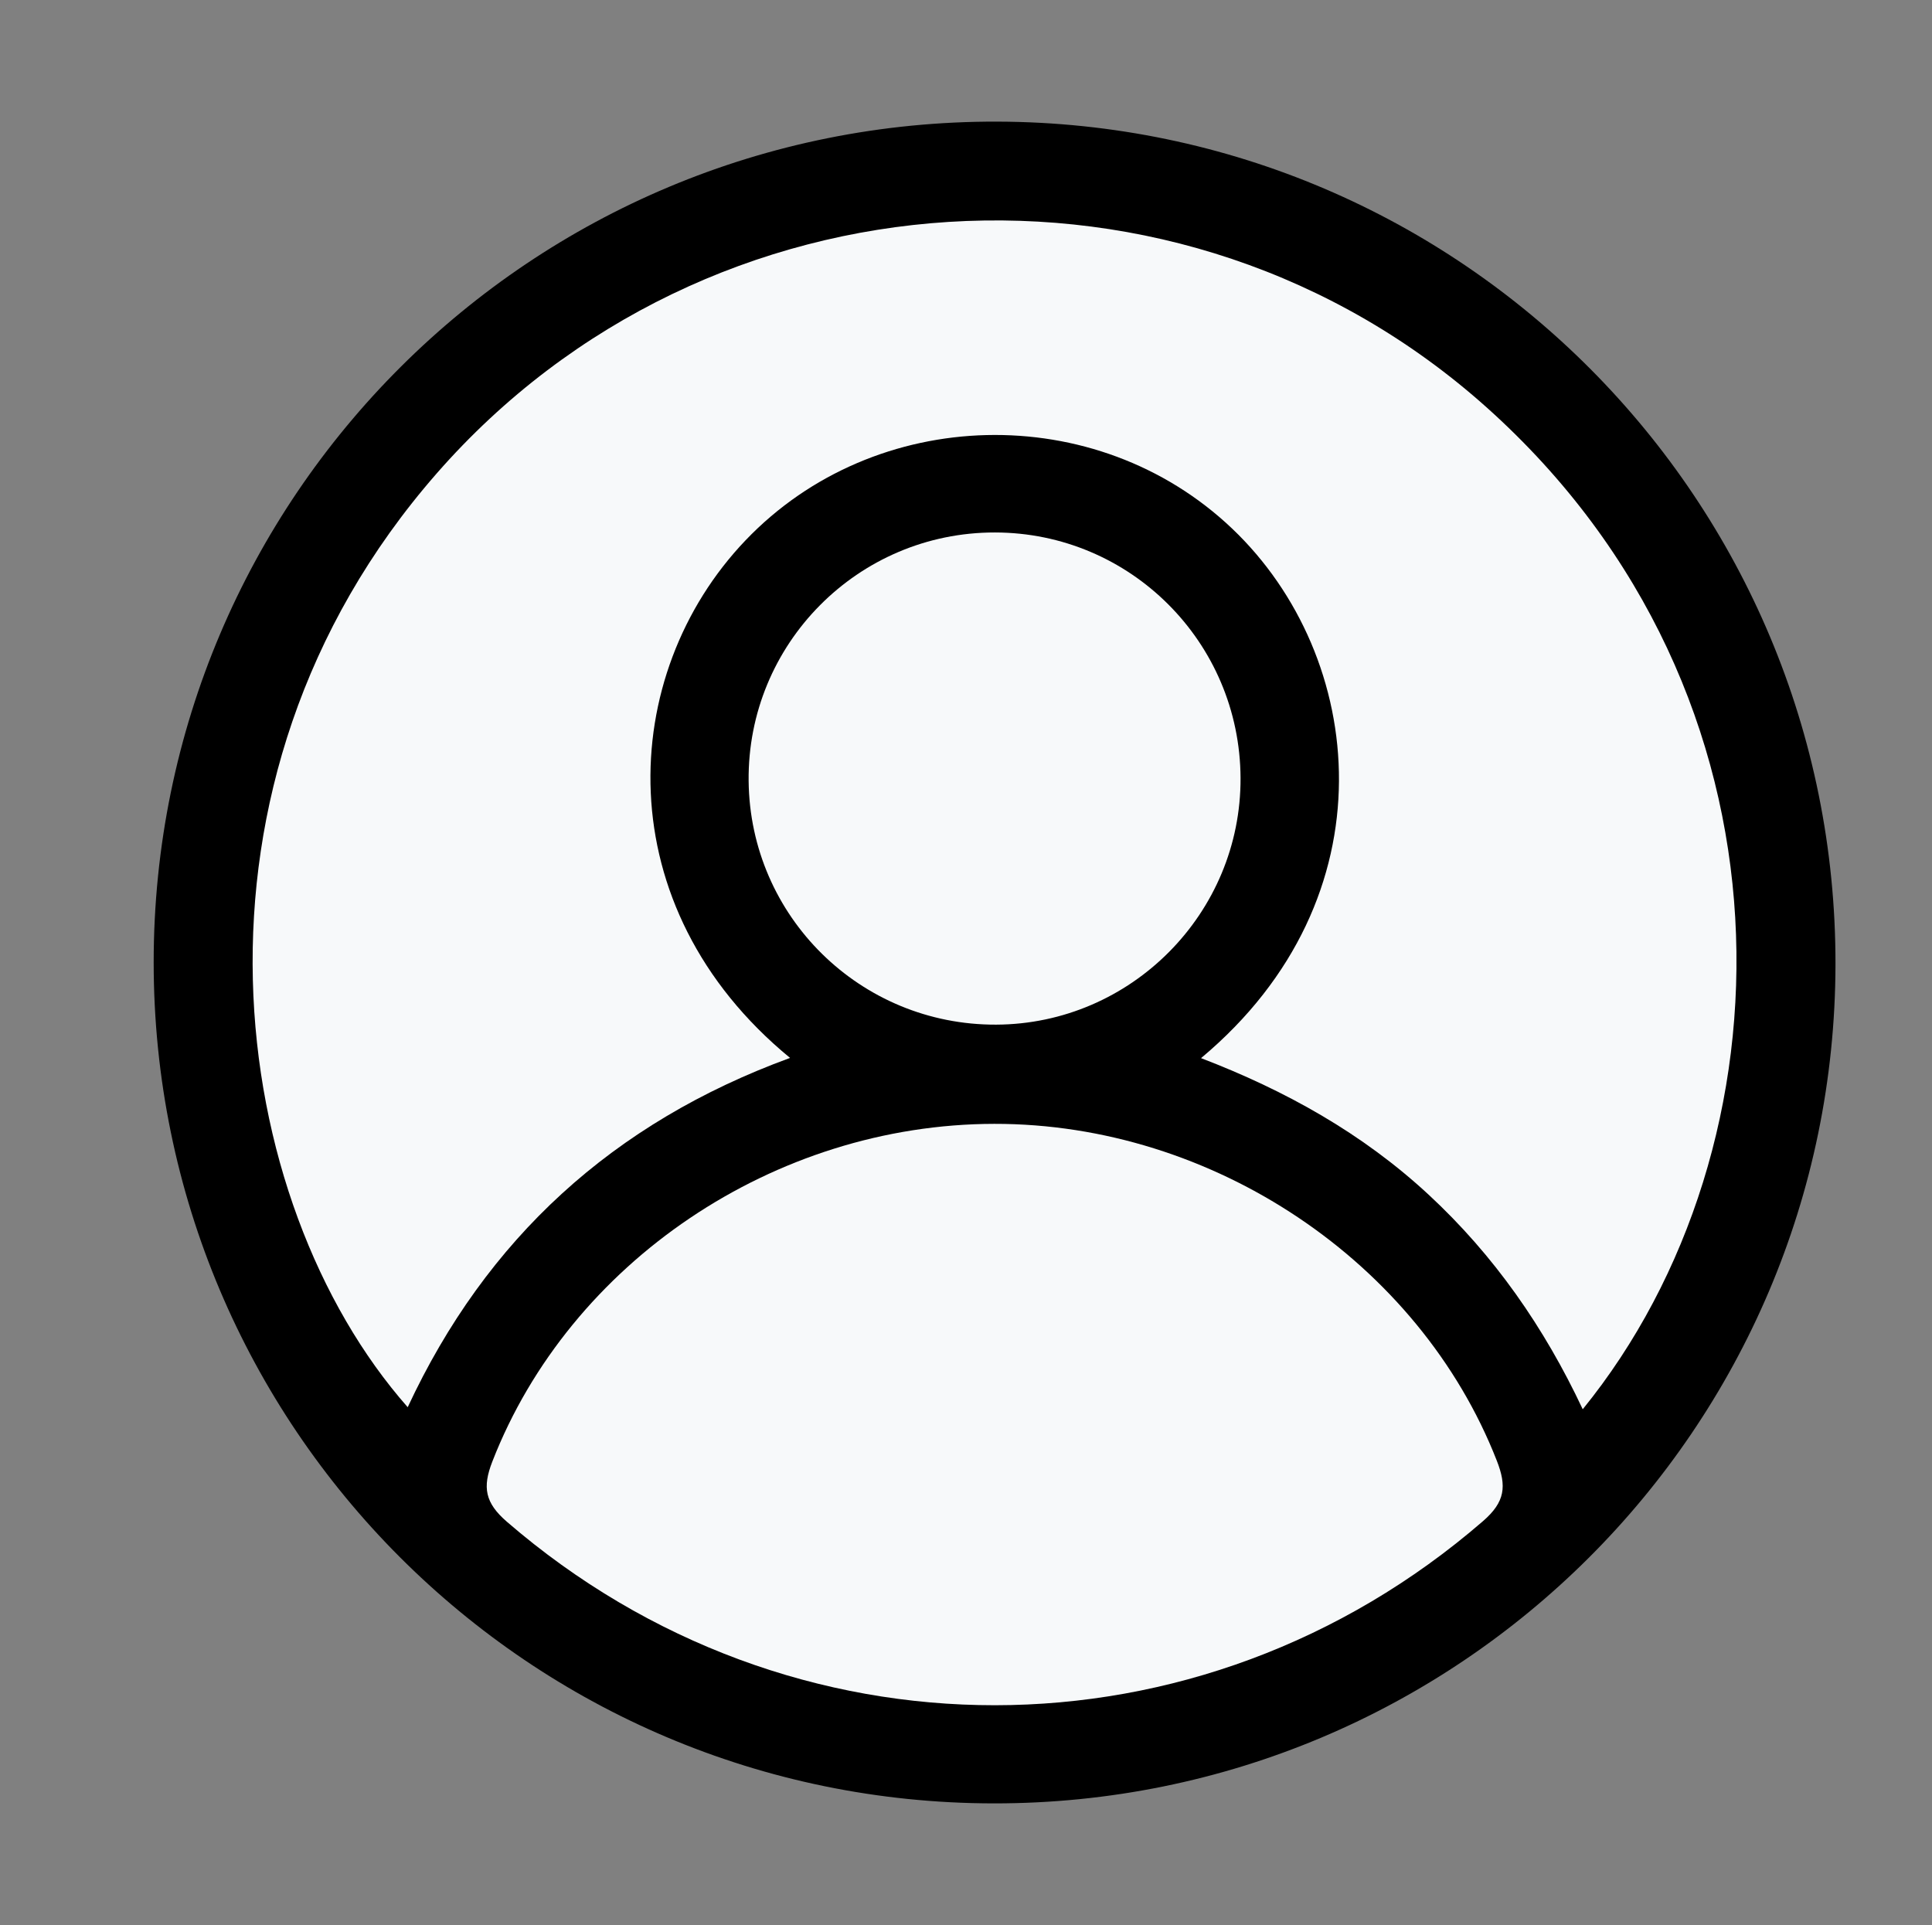 <?xml version="1.0" encoding="utf-8"?>
<!-- Generator: Adobe Illustrator 16.0.0, SVG Export Plug-In . SVG Version: 6.00 Build 0)  -->
<!DOCTYPE svg PUBLIC "-//W3C//DTD SVG 1.1//EN" "http://www.w3.org/Graphics/SVG/1.1/DTD/svg11.dtd">
<svg version="1.1" id="Layer_1" xmlns="http://www.w3.org/2000/svg" xmlns:xlink="http://www.w3.org/1999/xlink" x="0px" y="0px"
	 width="278px" height="277px" viewBox="0 0 278 277" enable-background="new 0 0 278 277" xml:space="preserve">
<rect x="0" y="0" width="278" height="277" fill="#808080" stroke="none"/>
<path d="M142.983,259.5c-66.794-0.063-120.853-54.181-120.87-121C22.097,71.478,76.453,17.301,143.512,17.501
	c66.781,0.2,120.706,54.425,120.6,121.271C264.004,205.552,209.817,259.562,142.983,259.5z"/>
<path fill="#F7F9FA" d="M113.684,152.229c-25.476,9.319-43.717,26.006-55.019,50.262c-25.951-29.442-34.857-89.732,4.163-134.357
	c38.931-44.524,107.155-48.853,151.111-9.489c46.185,41.357,44.538,106.329,13.804,144.141
	c-5.537-11.776-12.744-22.145-22.199-30.899c-9.512-8.81-20.588-14.978-32.723-19.626c27.638-23.102,23.791-57.813,4.485-76.188
	c-19.572-18.632-51.39-17.841-70.032,1.681C88.826,97.069,87.23,130.501,113.684,152.229z"/>
<path fill="#F7F9FA" d="M143.067,161.717c31.505-0.044,61.146,19.911,72.314,48.475c1.431,3.655,1.22,5.915-1.998,8.7
	c-40.753,35.276-99.649,35.318-140.43,0.095c-3.179-2.745-3.556-4.967-2.106-8.685C82.008,181.641,111.423,161.762,143.067,161.717z
	"/>
<path fill="#F7F9FA" d="M143.335,147.442c-19.528,0.076-35.411-15.562-35.613-35.063c-0.203-19.699,15.736-35.783,35.439-35.759
	c19.48,0.023,35.255,15.79,35.344,35.331C178.593,131.397,162.771,147.364,143.335,147.442z"/>
</svg>
